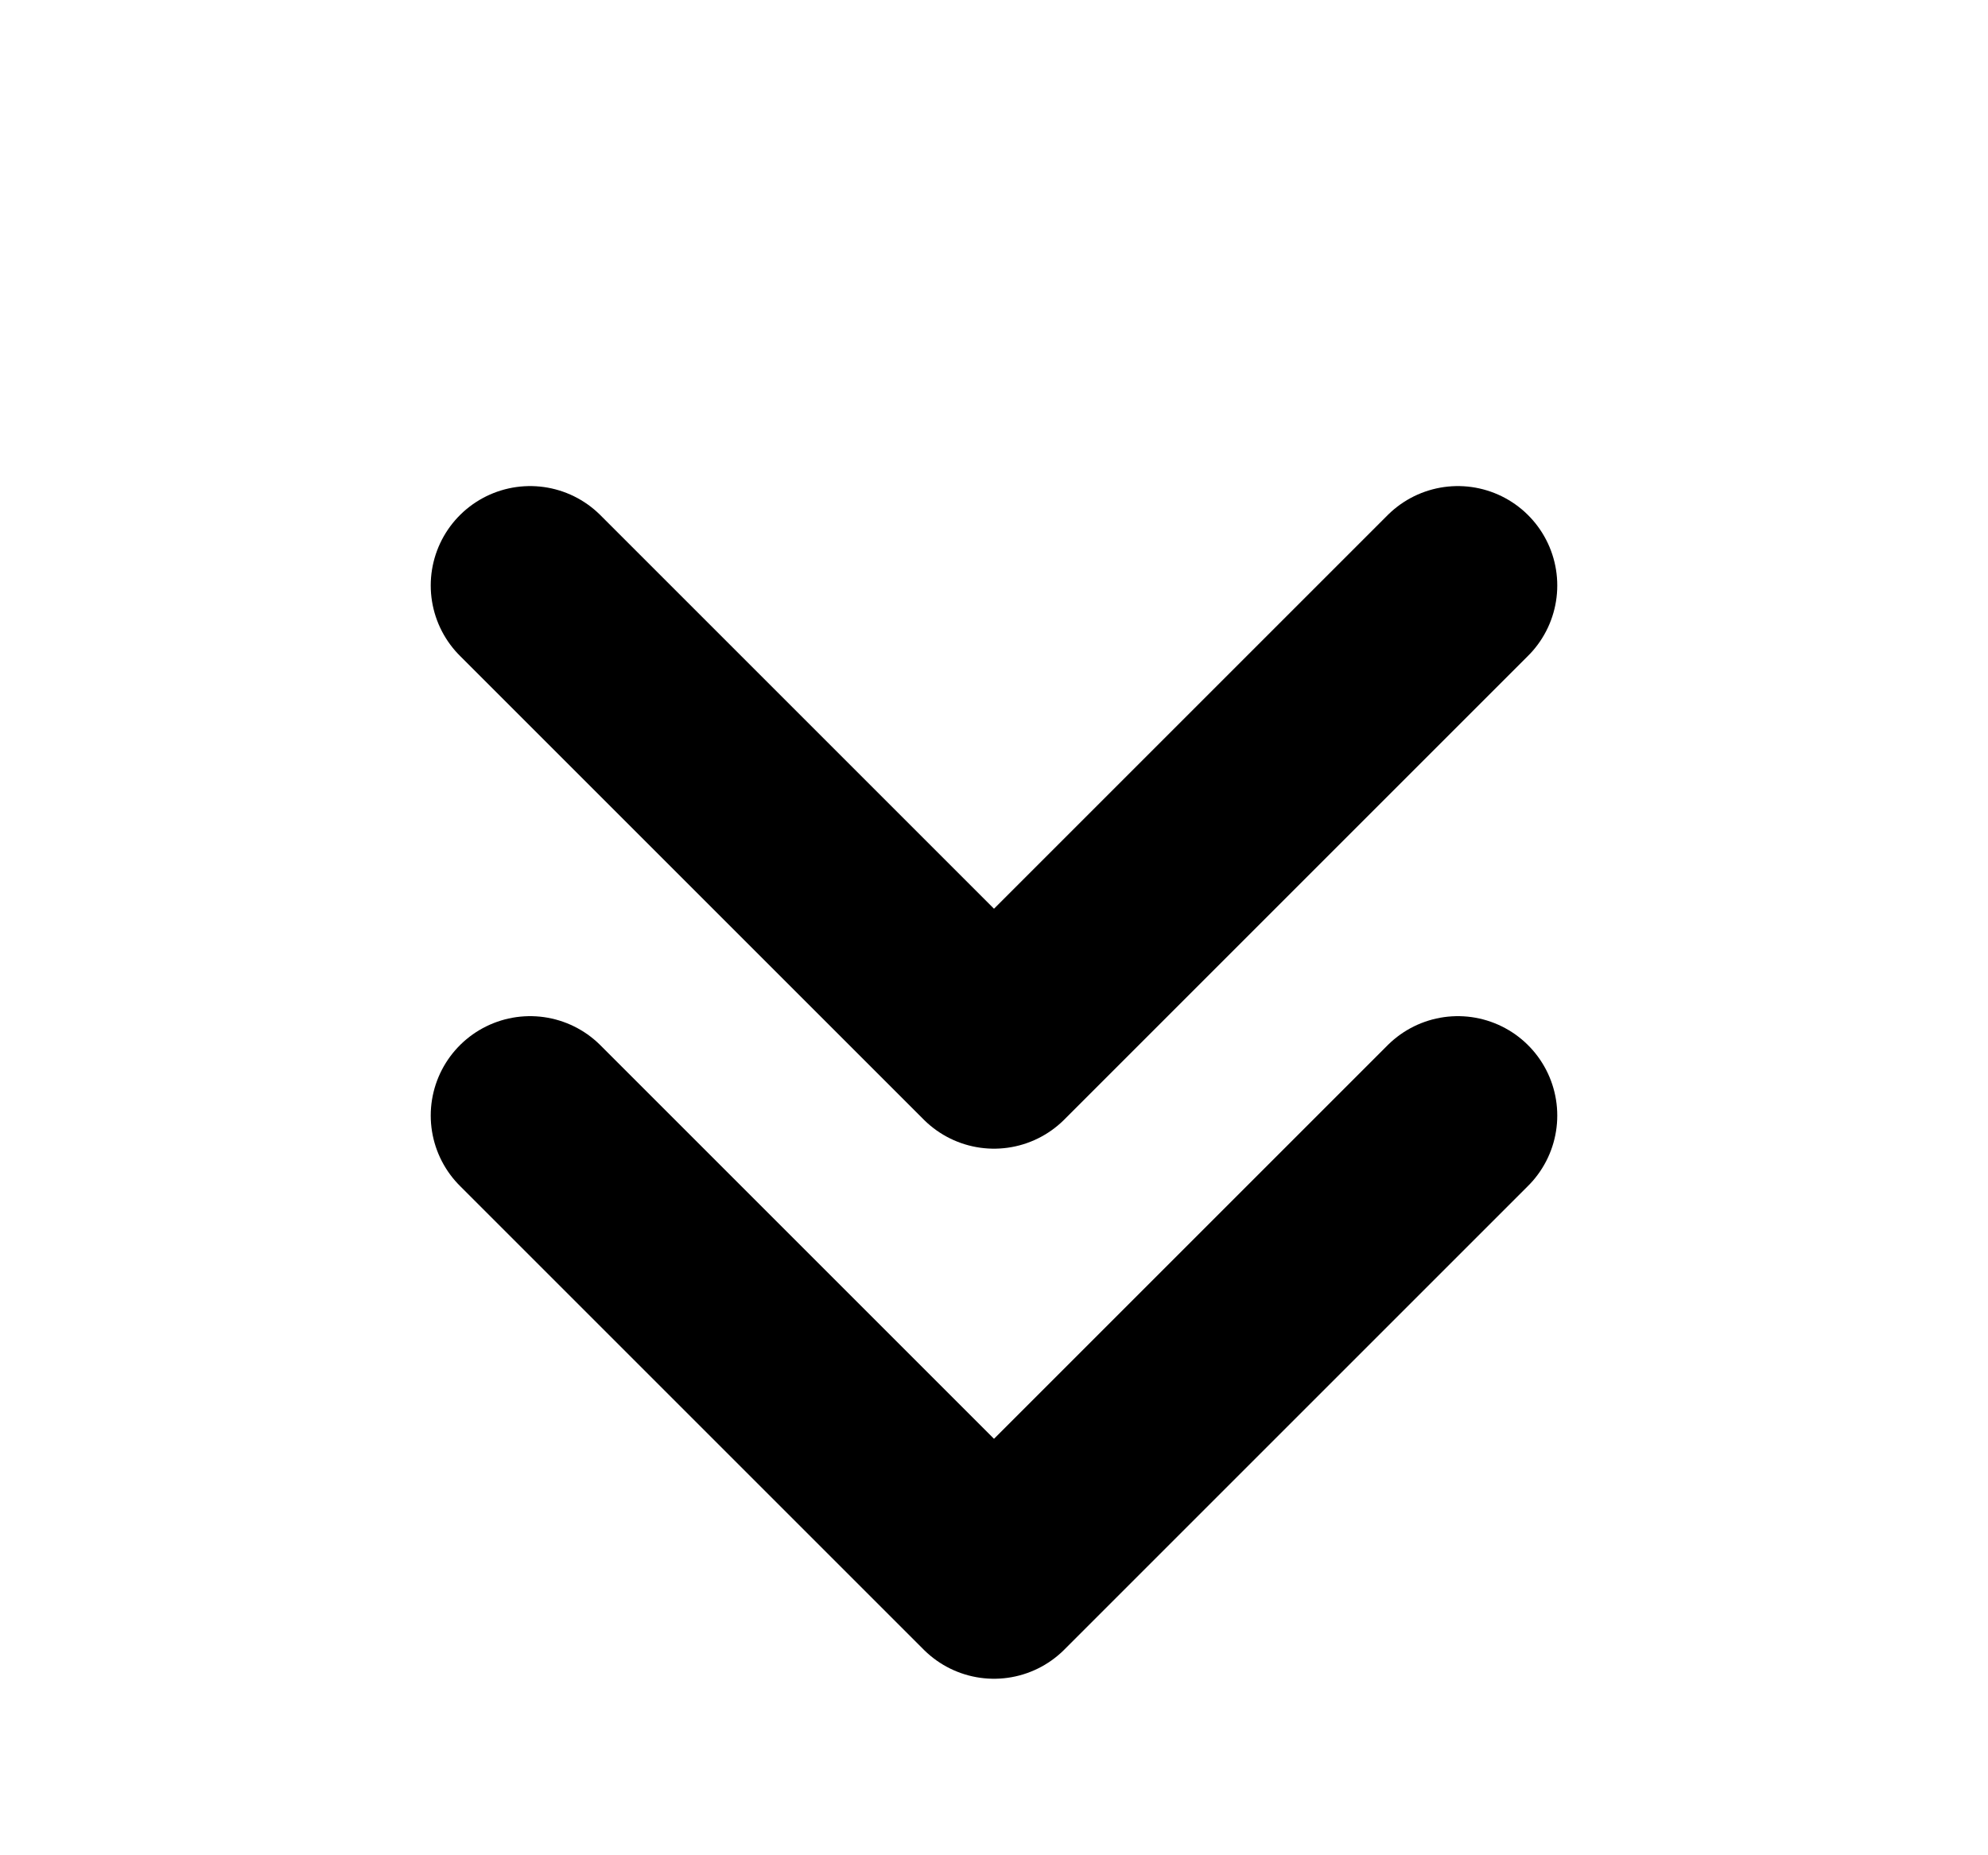 <svg width="15" height="14" viewBox="0 0 15 14" fill="none" xmlns="http://www.w3.org/2000/svg">
<path d="M4 4.418L7.5 7.918L11 4.418" stroke="black" stroke-width="1.5" stroke-linecap="round" stroke-linejoin="round"/>
<path d="M4 8.418L7.5 11.918L11 8.418" stroke="black" stroke-width="1.5" stroke-linecap="round" stroke-linejoin="round"/>
</svg>

